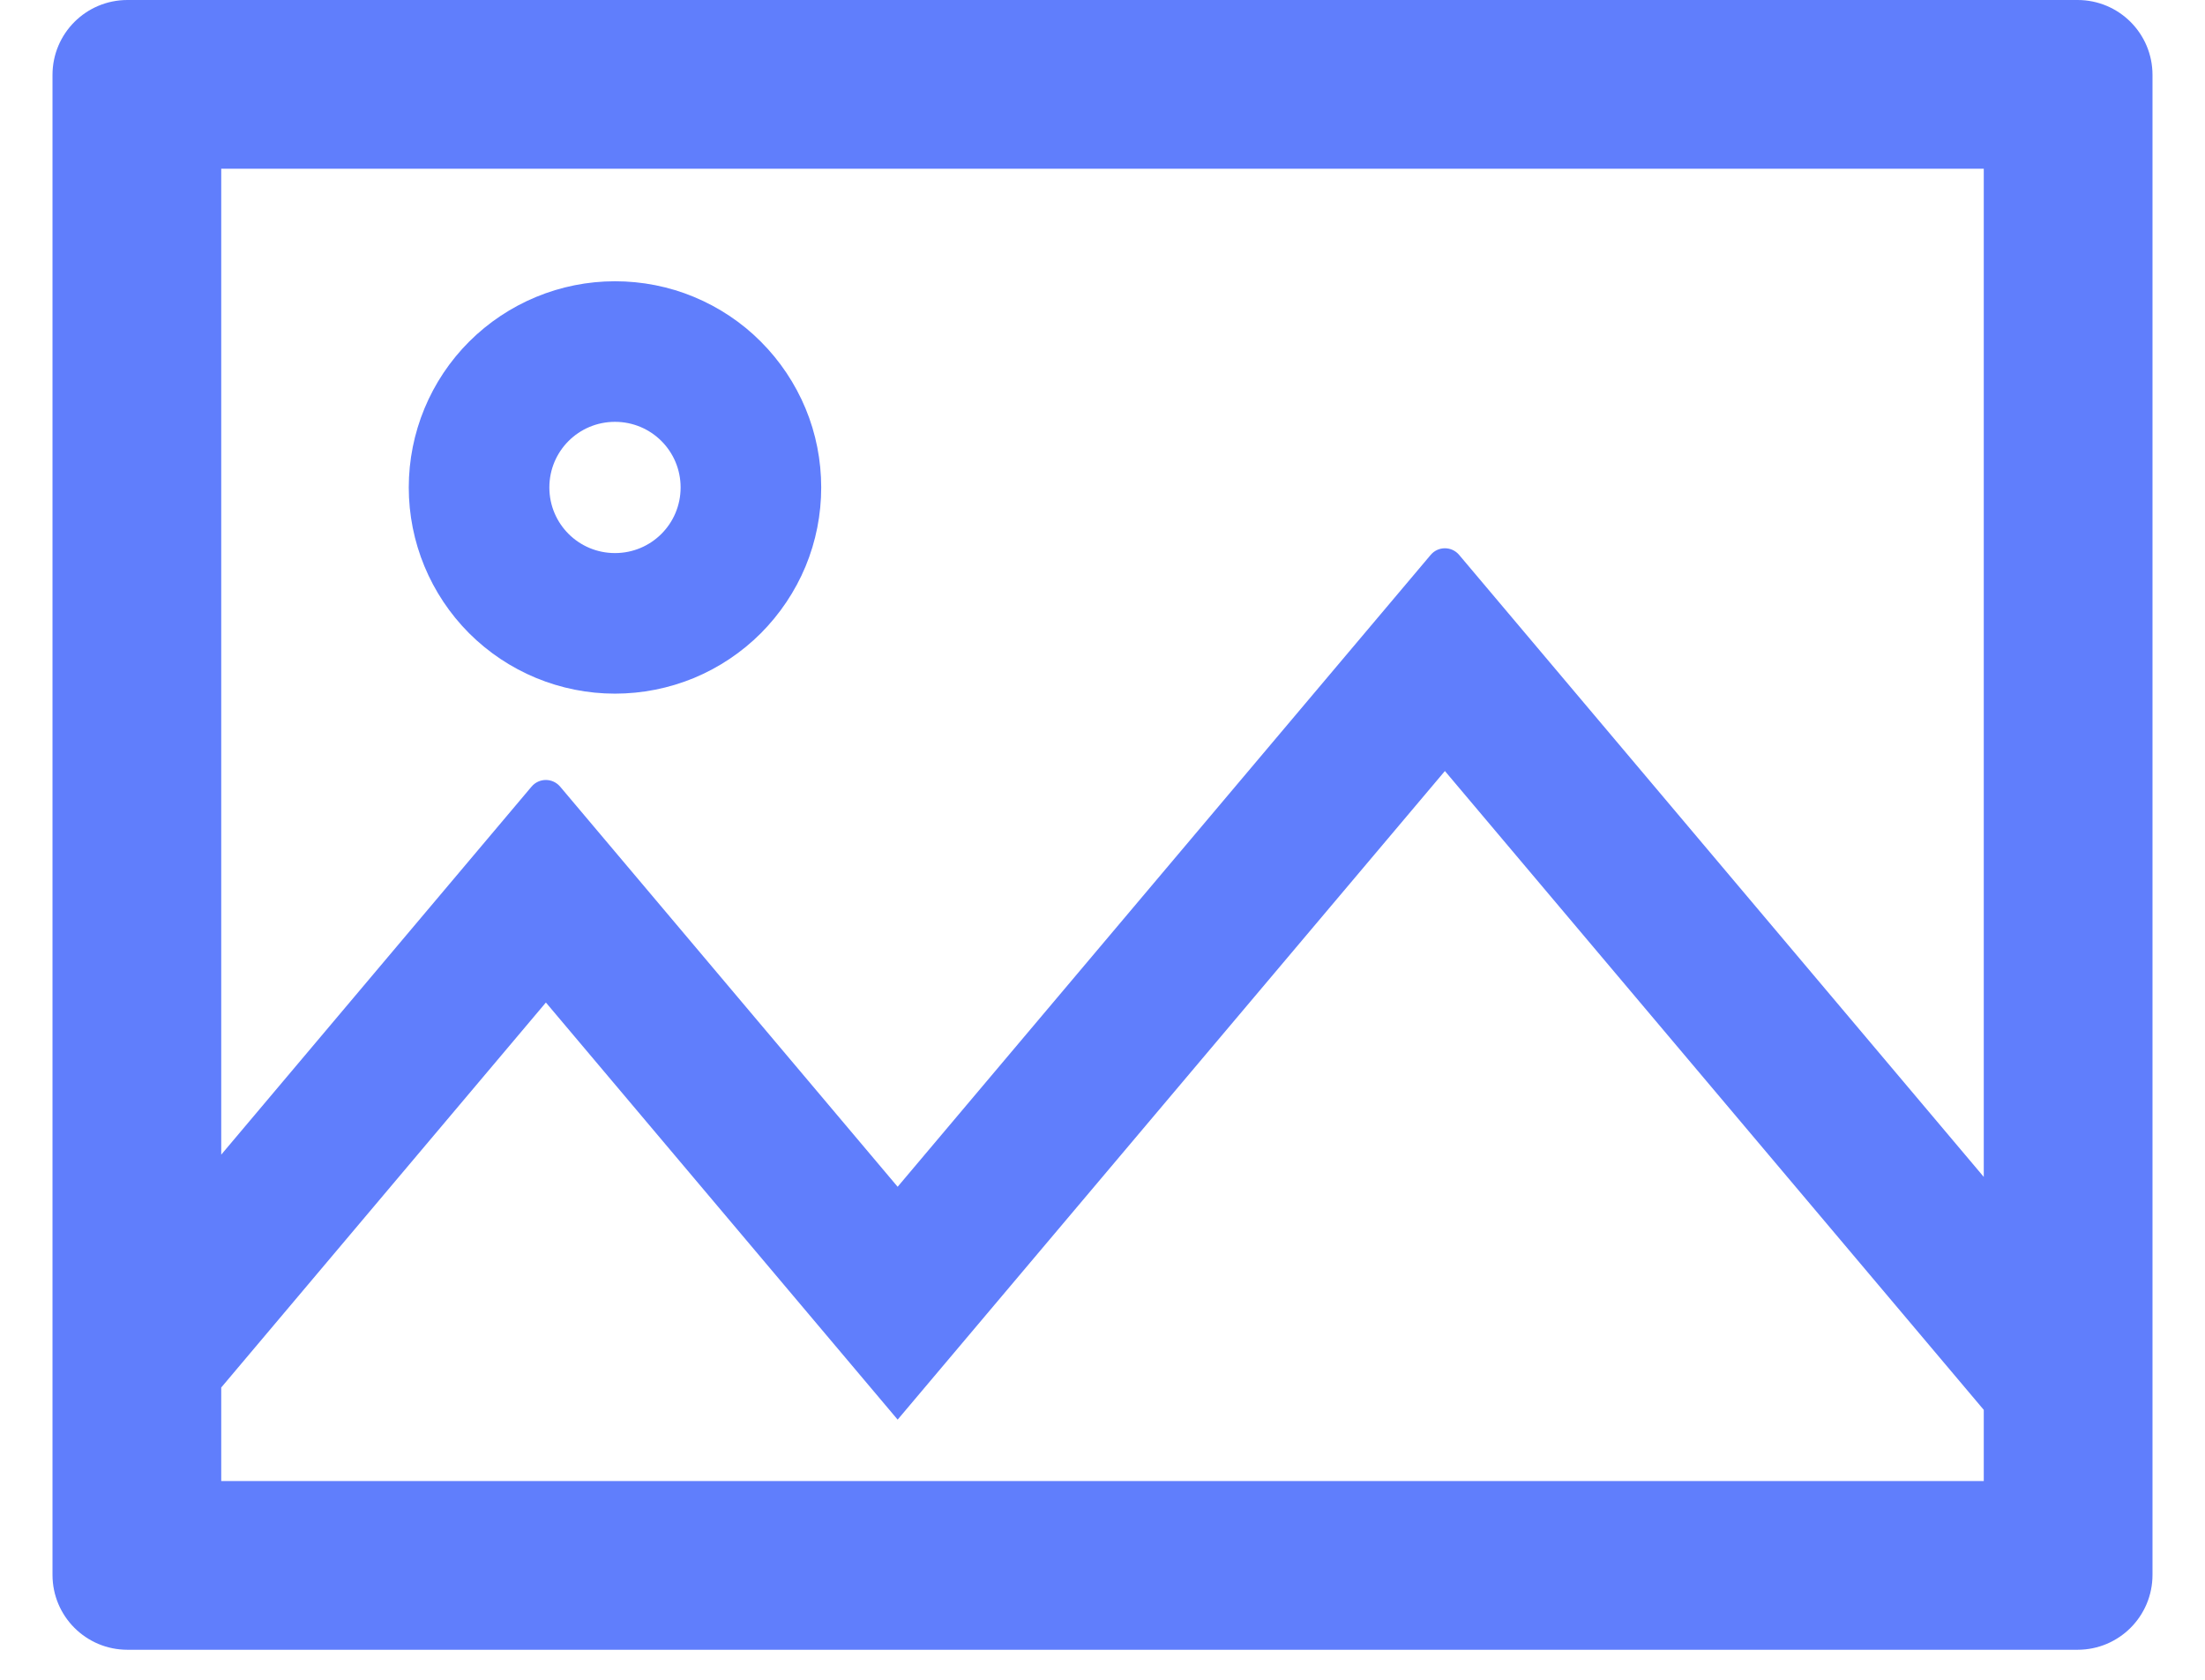 <svg width="21" height="16" viewBox="0 0 21 16" fill="none" xmlns="http://www.w3.org/2000/svg">
<path d="M19.786 0H1.214C0.819 0 0.5 0.319 0.5 0.714V15C0.5 15.395 0.819 15.714 1.214 15.714H19.786C20.181 15.714 20.5 15.395 20.5 15V0.714C20.5 0.319 20.181 0 19.786 0ZM18.893 14.107H2.107V13.216L5.199 9.549L8.549 13.522L13.761 7.344L18.893 13.429V14.107ZM18.893 11.21L13.897 5.286C13.826 5.201 13.696 5.201 13.625 5.286L8.549 11.304L5.335 7.493C5.263 7.408 5.134 7.408 5.062 7.493L2.107 10.998V1.607H18.893V11.21ZM5.857 6.607C6.115 6.607 6.371 6.556 6.609 6.458C6.847 6.359 7.064 6.214 7.246 6.032C7.428 5.849 7.573 5.633 7.672 5.395C7.771 5.156 7.821 4.901 7.821 4.643C7.821 4.385 7.771 4.129 7.672 3.891C7.573 3.653 7.428 3.436 7.246 3.254C7.064 3.071 6.847 2.927 6.609 2.828C6.371 2.729 6.115 2.679 5.857 2.679C5.336 2.679 4.837 2.886 4.468 3.254C4.1 3.622 3.893 4.122 3.893 4.643C3.893 5.164 4.1 5.663 4.468 6.032C4.837 6.4 5.336 6.607 5.857 6.607ZM5.857 4.018C6.203 4.018 6.482 4.297 6.482 4.643C6.482 4.989 6.203 5.268 5.857 5.268C5.511 5.268 5.232 4.989 5.232 4.643C5.232 4.297 5.511 4.018 5.857 4.018Z" fill="#607EFC"/>
</svg>
